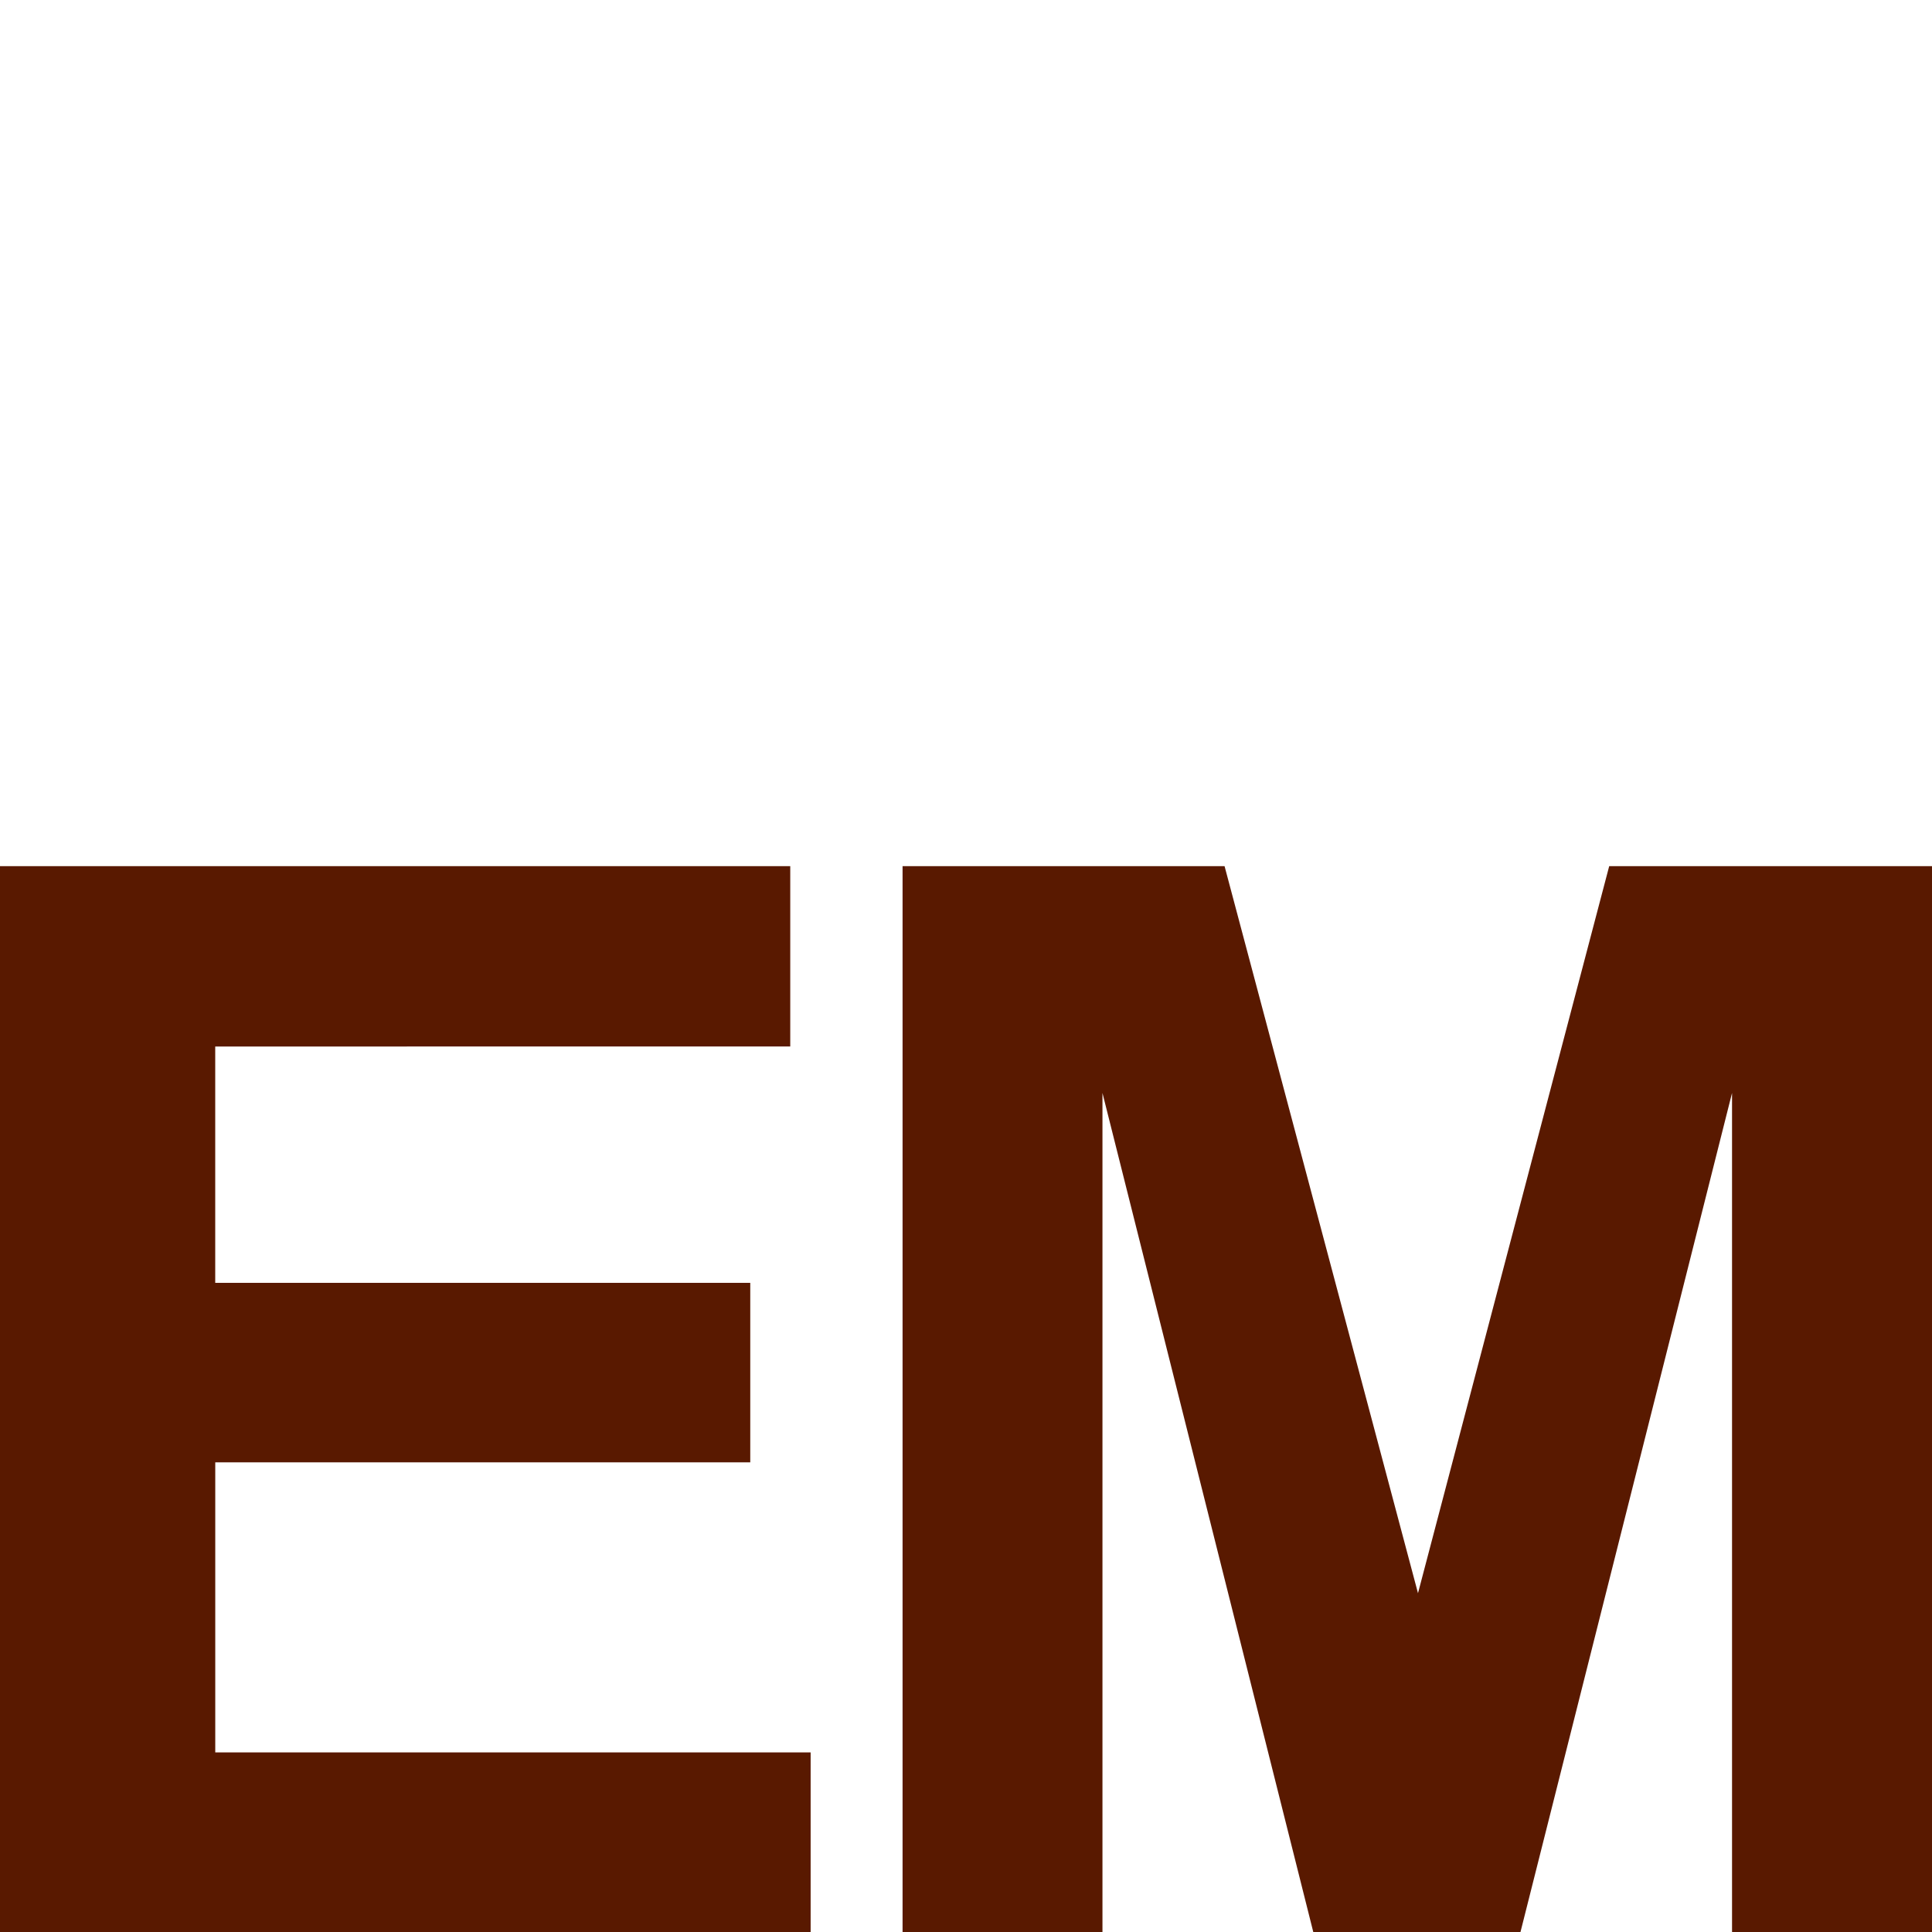 <!DOCTYPE svg PUBLIC "-//W3C//DTD SVG 1.1//EN" "http://www.w3.org/Graphics/SVG/1.1/DTD/svg11.dtd"><svg xmlns="http://www.w3.org/2000/svg" width="60" height="60" viewBox="0 -26.9 60 60" overflow="visible"><path fill="#591900" d="M0 33.1V0h24.542v5.6H6.684v7.34H23.3v5.575H6.685v9.008h18.49V33.1H0zM28.03 33.1V0h10l6.007 22.578L49.975 0H60v33.1h-6.21V7.043L47.22 33.1h-6.435L34.238 7.043V33.1h-6.21z"/></svg>